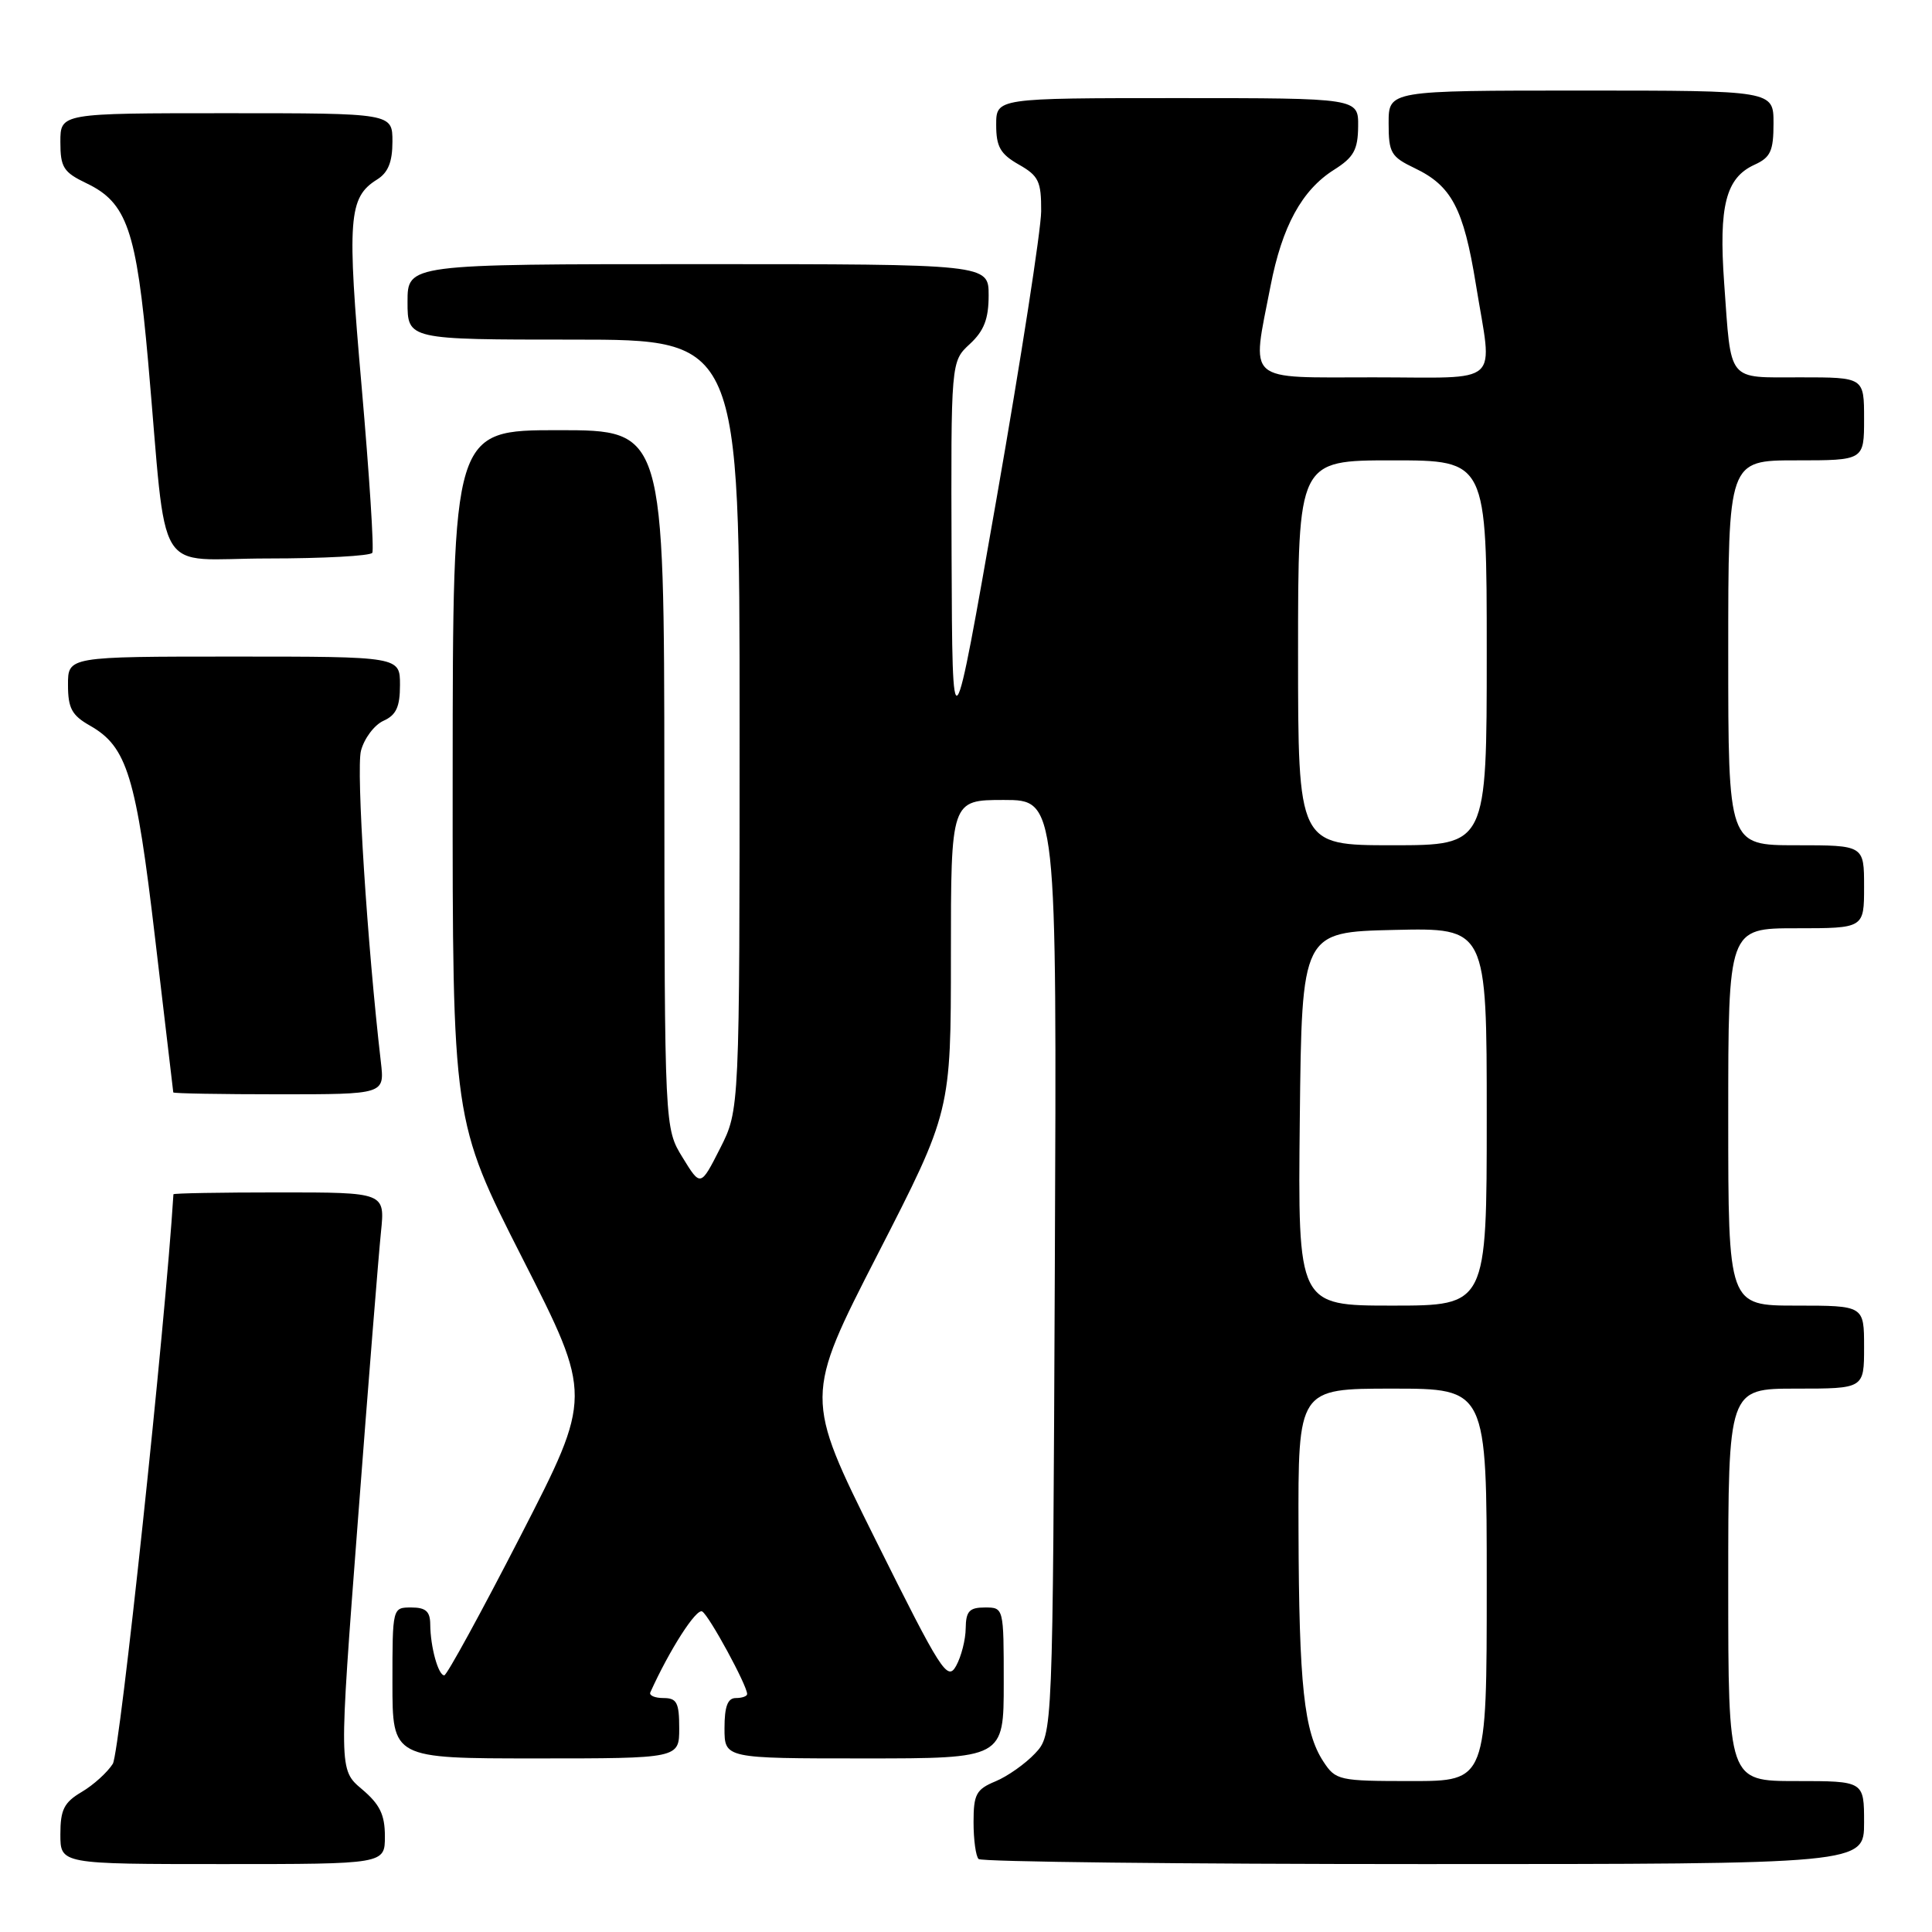 <?xml version="1.0" encoding="UTF-8" standalone="no"?>
<!DOCTYPE svg PUBLIC "-//W3C//DTD SVG 1.1//EN" "http://www.w3.org/Graphics/SVG/1.1/DTD/svg11.dtd" >
<svg xmlns="http://www.w3.org/2000/svg" xmlns:xlink="http://www.w3.org/1999/xlink" version="1.1" viewBox="0 0 256 256">
 <g >
 <path fill="currentColor"
d=" M 51.00 243.32 C 51.00 240.45 50.33 239.08 47.95 237.07 C 44.90 234.50 44.90 234.50 47.42 201.50 C 48.80 183.35 50.18 166.14 50.48 163.25 C 51.02 158.00 51.02 158.00 37.01 158.00 C 29.30 158.00 22.99 158.11 22.98 158.25 C 21.91 175.61 15.88 232.21 14.95 233.71 C 14.24 234.84 12.39 236.52 10.83 237.44 C 8.48 238.83 8.00 239.79 8.00 243.06 C 8.00 247.00 8.00 247.00 29.50 247.00 C 51.00 247.00 51.00 247.00 51.00 243.32 Z  M 247.00 241.50 C 247.00 236.00 247.00 236.00 238.00 236.00 C 229.00 236.00 229.00 236.00 229.00 210.00 C 229.00 184.00 229.00 184.00 238.00 184.00 C 247.00 184.00 247.00 184.00 247.00 178.50 C 247.00 173.00 247.00 173.00 238.00 173.00 C 229.00 173.00 229.00 173.00 229.00 148.00 C 229.00 123.00 229.00 123.00 238.00 123.00 C 247.00 123.00 247.00 123.00 247.00 117.50 C 247.00 112.00 247.00 112.00 238.00 112.00 C 229.00 112.00 229.00 112.00 229.00 86.50 C 229.00 61.00 229.00 61.00 238.00 61.00 C 247.00 61.00 247.00 61.00 247.00 55.50 C 247.00 50.00 247.00 50.00 238.57 50.00 C 228.75 50.00 229.42 50.82 228.46 37.50 C 227.73 27.28 228.68 23.56 232.48 21.83 C 234.61 20.86 235.00 20.01 235.00 16.34 C 235.00 12.00 235.00 12.00 209.50 12.00 C 184.00 12.00 184.00 12.00 184.00 16.31 C 184.00 20.25 184.30 20.77 187.45 22.28 C 192.34 24.61 193.93 27.61 195.56 37.67 C 197.78 51.36 199.28 50.00 182.00 50.00 C 164.81 50.00 165.83 50.90 168.35 37.91 C 169.88 30.00 172.50 25.19 176.76 22.50 C 179.38 20.85 179.93 19.85 179.96 16.75 C 180.00 13.00 180.00 13.00 156.00 13.00 C 132.00 13.00 132.00 13.00 132.00 16.55 C 132.00 19.44 132.55 20.41 134.99 21.80 C 137.63 23.30 137.98 24.03 137.96 28.00 C 137.94 30.48 135.29 47.57 132.06 66.00 C 126.19 99.50 126.19 99.50 126.09 73.70 C 126.00 47.90 126.00 47.90 128.50 45.59 C 130.39 43.84 131.00 42.26 131.00 39.14 C 131.00 35.00 131.00 35.00 92.50 35.00 C 54.00 35.00 54.00 35.00 54.00 40.00 C 54.00 45.00 54.00 45.00 76.00 45.00 C 98.00 45.00 98.00 45.00 98.00 96.03 C 98.00 147.07 98.00 147.07 95.42 152.16 C 92.83 157.26 92.83 157.26 90.45 153.38 C 88.06 149.50 88.06 149.50 88.03 103.25 C 88.00 57.00 88.00 57.00 74.00 57.00 C 60.00 57.00 60.00 57.00 59.98 102.75 C 59.96 148.50 59.96 148.50 69.23 166.74 C 78.50 184.98 78.50 184.98 69.00 203.47 C 63.77 213.65 59.21 221.98 58.87 221.99 C 58.07 222.00 57.03 218.22 57.01 215.25 C 57.00 213.52 56.42 213.00 54.50 213.00 C 52.00 213.00 52.00 213.00 52.00 223.00 C 52.00 233.00 52.00 233.00 71.00 233.00 C 90.00 233.00 90.00 233.00 90.00 229.00 C 90.00 225.61 89.68 225.00 87.92 225.00 C 86.77 225.00 85.99 224.66 86.17 224.25 C 88.74 218.56 92.28 213.06 93.05 213.53 C 93.99 214.11 99.00 223.33 99.00 224.47 C 99.00 224.76 98.33 225.00 97.50 225.00 C 96.42 225.00 96.00 226.11 96.00 229.00 C 96.00 233.00 96.00 233.00 114.50 233.00 C 133.00 233.00 133.00 233.00 133.00 223.00 C 133.00 213.00 133.00 213.00 130.50 213.00 C 128.45 213.00 127.99 213.49 127.96 215.75 C 127.95 217.26 127.37 219.51 126.69 220.74 C 125.54 222.80 124.73 221.54 116.02 204.04 C 106.60 185.11 106.60 185.11 116.30 166.19 C 126.00 147.27 126.00 147.27 126.00 126.64 C 126.00 106.00 126.00 106.00 133.02 106.00 C 140.04 106.00 140.04 106.00 139.77 167.92 C 139.50 229.84 139.50 229.84 137.15 232.34 C 135.86 233.71 133.50 235.38 131.90 236.04 C 129.35 237.10 129.00 237.75 129.00 241.45 C 129.00 243.77 129.30 245.97 129.67 246.33 C 130.03 246.70 156.58 247.00 188.67 247.00 C 247.00 247.00 247.00 247.00 247.00 241.50 Z  M 50.47 140.75 C 48.66 125.14 47.18 101.98 47.83 99.48 C 48.26 97.84 49.60 96.06 50.81 95.51 C 52.50 94.75 53.00 93.67 53.00 90.76 C 53.00 87.00 53.00 87.00 31.00 87.00 C 9.00 87.00 9.00 87.00 9.01 90.75 C 9.01 93.85 9.52 94.79 11.94 96.16 C 16.85 98.96 18.03 102.82 20.56 124.40 C 21.86 135.45 22.94 144.61 22.96 144.75 C 22.98 144.89 29.29 145.00 36.98 145.00 C 50.96 145.00 50.96 145.00 50.47 140.75 Z  M 49.33 73.25 C 49.58 72.84 48.94 62.94 47.92 51.25 C 45.96 28.94 46.17 26.16 49.96 23.79 C 51.43 22.88 52.00 21.46 52.00 18.76 C 52.00 15.00 52.00 15.00 30.00 15.00 C 8.00 15.00 8.00 15.00 8.00 18.81 C 8.00 22.18 8.41 22.82 11.45 24.28 C 16.82 26.84 18.08 30.48 19.63 47.94 C 22.23 77.34 20.19 74.00 35.51 74.00 C 42.87 74.00 49.08 73.66 49.33 73.25 Z  M 175.35 233.41 C 172.79 229.50 172.12 223.31 172.06 202.75 C 172.00 184.00 172.00 184.00 184.50 184.00 C 197.00 184.00 197.00 184.00 197.00 210.00 C 197.00 236.00 197.00 236.00 187.02 236.00 C 177.40 236.00 176.99 235.91 175.35 233.41 Z  M 172.23 148.25 C 172.50 123.50 172.50 123.50 184.75 123.22 C 197.00 122.94 197.00 122.94 197.00 147.97 C 197.00 173.00 197.00 173.00 184.48 173.00 C 171.97 173.00 171.97 173.00 172.23 148.25 Z  M 172.00 86.50 C 172.00 61.00 172.00 61.00 184.50 61.00 C 197.00 61.00 197.00 61.00 197.00 86.50 C 197.00 112.00 197.00 112.00 184.50 112.00 C 172.00 112.00 172.00 112.00 172.00 86.50 Z "/>
</g>
</svg>